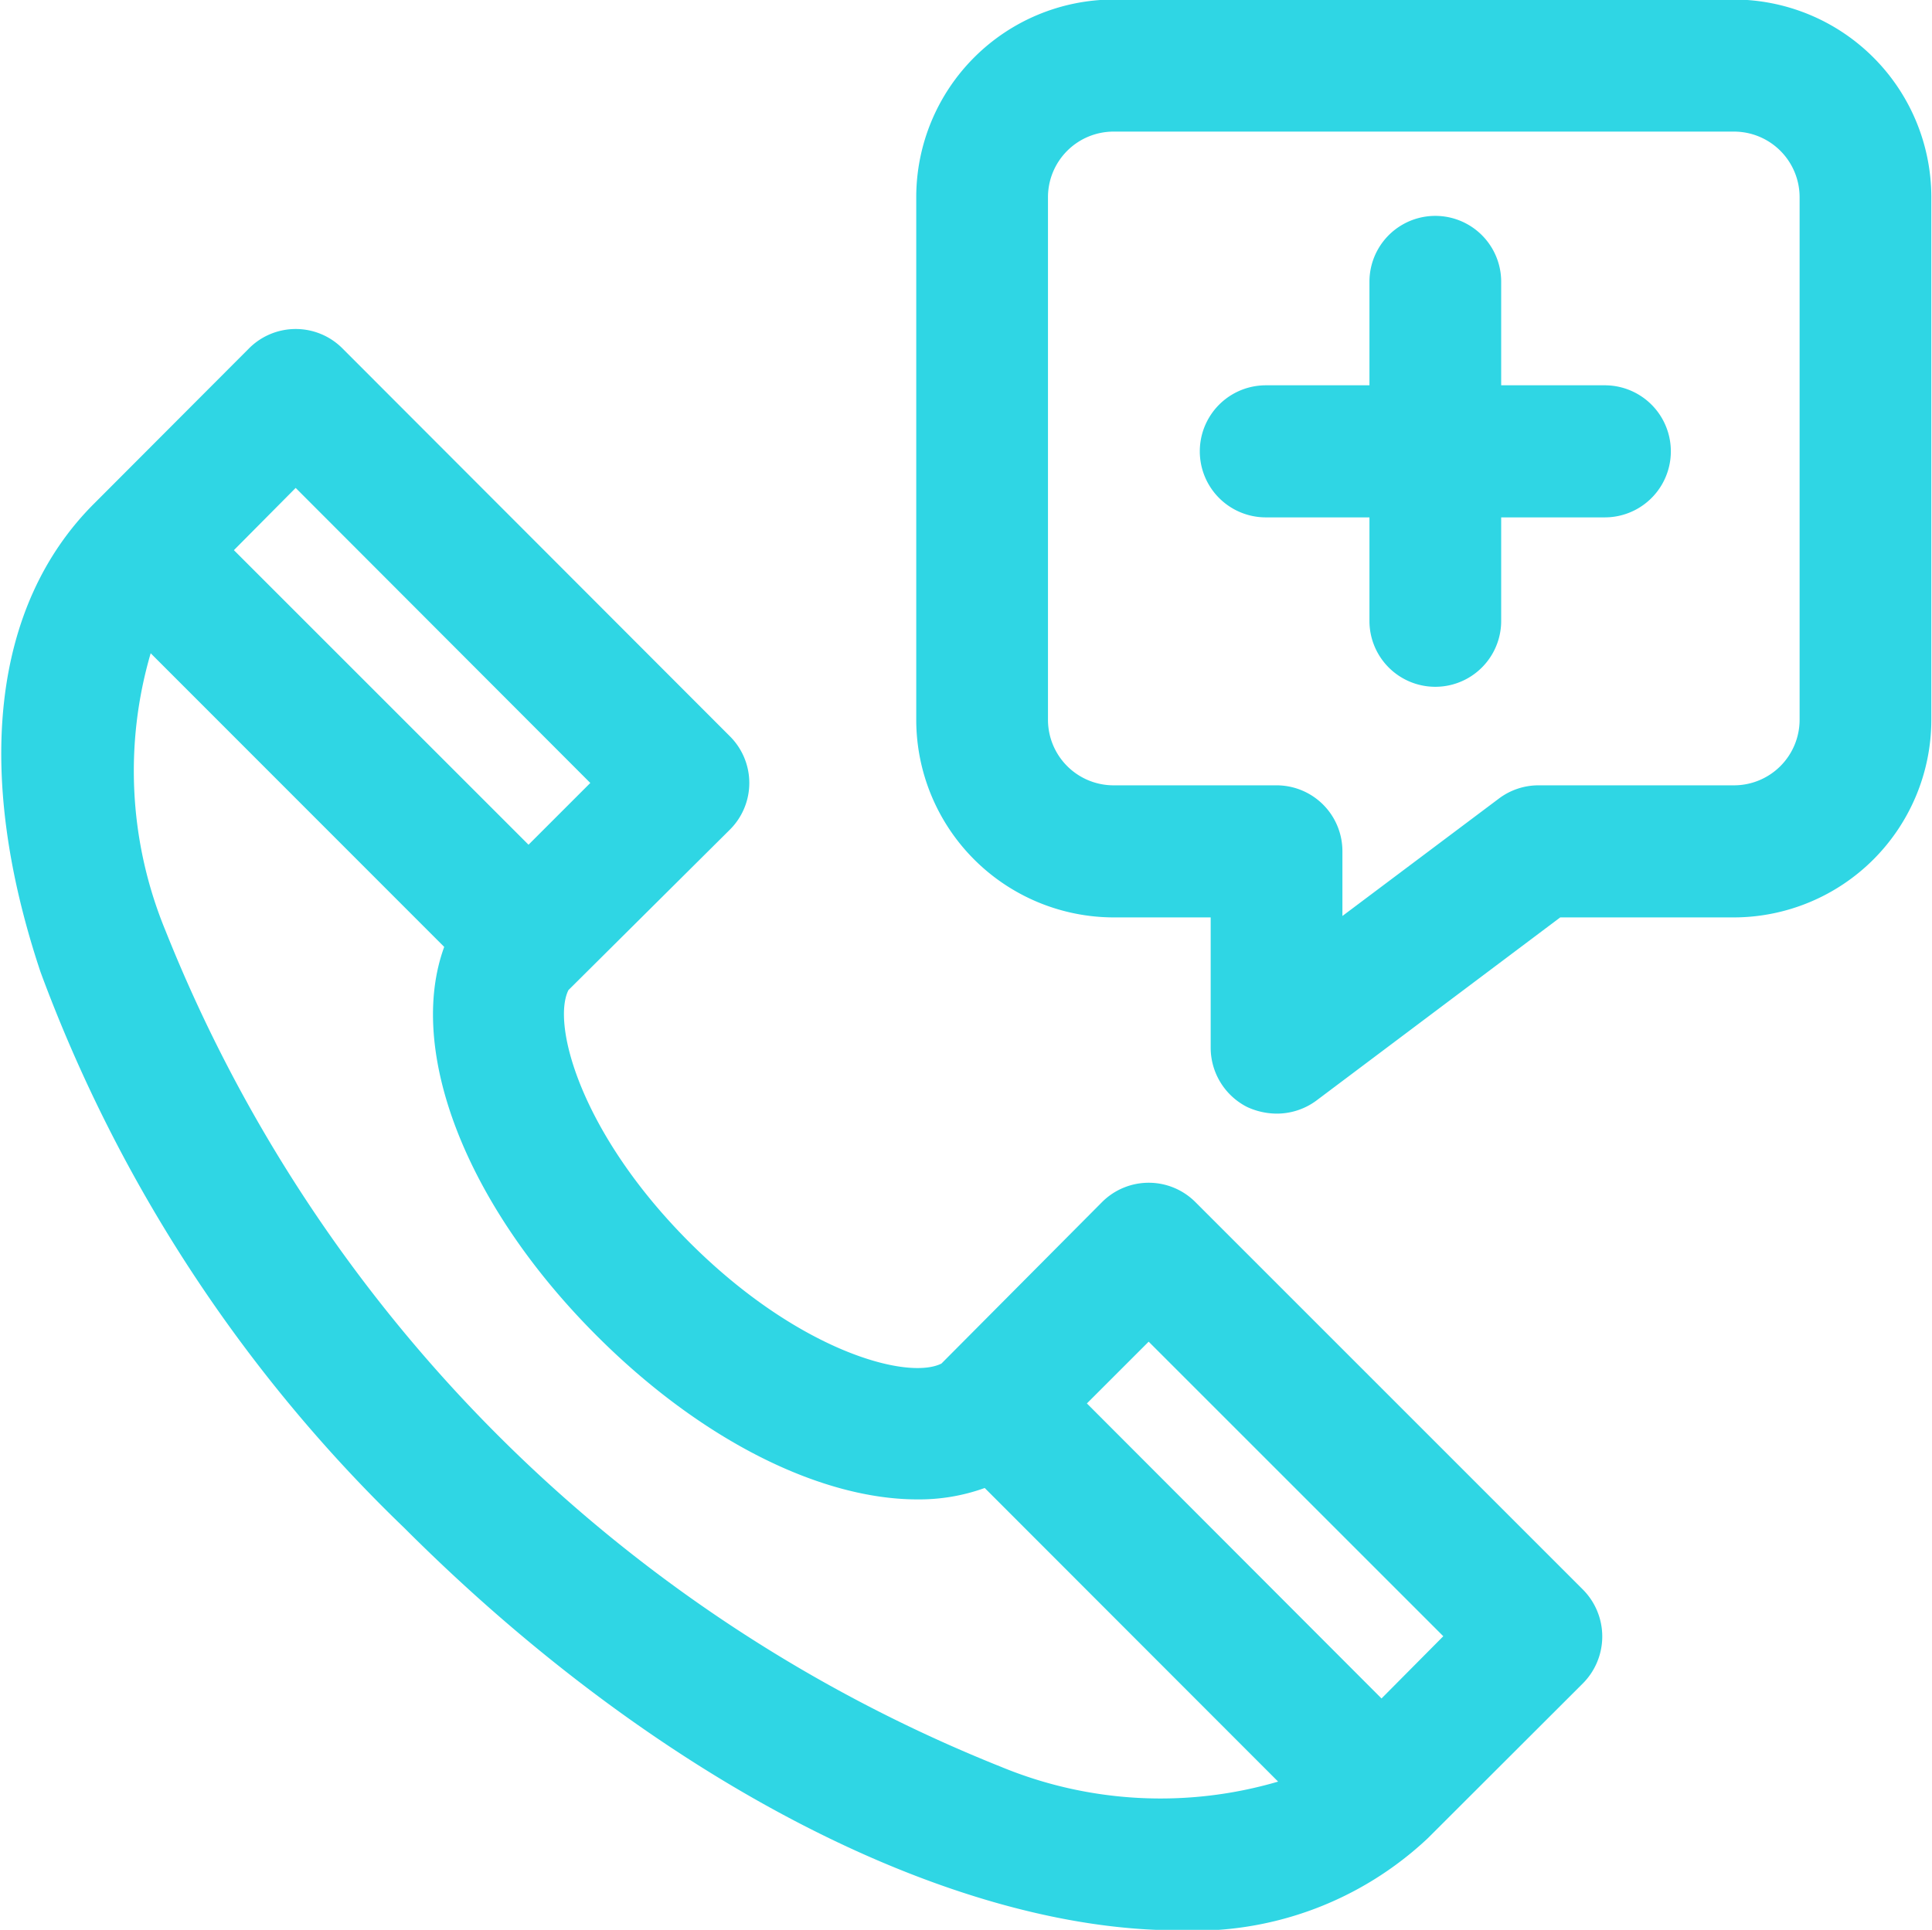 <svg xmlns="http://www.w3.org/2000/svg" width="40.656" height="40.62" viewBox="0 0 40.656 40.62">
<defs>
    <style>
      .cls-1 {
        fill: #2fd6e4;
        fill-rule: evenodd;
      }
    </style>
  </defs>
  <path class="cls-1" d="M175.491,3425.47h-3.658l-5.138,3.86a1.4,1.4,0,0,1-.832.27,1.5,1.5,0,0,1-.62-0.14,1.4,1.4,0,0,1-.766-1.24v-2.75h-2.046a4.162,4.162,0,0,1-4.15-4.16v-11a4.162,4.162,0,0,1,4.15-4.16h13.06a4.163,4.163,0,0,1,4.151,4.16v11A4.163,4.163,0,0,1,175.491,3425.47Zm1.379-15.16a1.381,1.381,0,0,0-1.379-1.38h-13.06a1.381,1.381,0,0,0-1.378,1.38v11a1.381,1.381,0,0,0,1.378,1.38h3.432a1.386,1.386,0,0,1,1.386,1.39v1.36l3.291-2.47a1.384,1.384,0,0,1,.831-0.28h4.12a1.381,1.381,0,0,0,1.379-1.38v-11Zm-4.1,6.74h-2.18v2.18a1.386,1.386,0,1,1-2.772,0v-2.18h-2.18a1.39,1.39,0,0,1,0-2.78h2.18v-2.18a1.386,1.386,0,1,1,2.772,0v2.18h2.18A1.39,1.39,0,0,1,172.771,3417.05Zm-13.958,17.81,3.381-3.4a1.388,1.388,0,0,1,1.96,0l8.159,8.16a1.4,1.4,0,0,1,0,1.97l-3.264,3.26a7.166,7.166,0,0,1-5.259,1.94c-4.694,0-10.865-3.05-16.282-8.47a31.274,31.274,0,0,1-7.654-11.7c-1.408-4.22-1.007-7.73,1.127-9.86l3.263-3.27a1.388,1.388,0,0,1,1.96,0l8.159,8.17a1.386,1.386,0,0,1,0,1.96l-3.4,3.38c-0.358.72,0.259,3.02,2.548,5.31S158.1,3435.22,158.813,3434.86Zm10.56,5.74-6.2-6.2-1.3,1.3,6.2,6.21Zm-17.95-17.96-6.2-6.21-1.3,1.31,6.2,6.2Zm-3.075,3.45-6.176-6.18a8.817,8.817,0,0,0,.312,5.84,31.519,31.519,0,0,0,17.585,17.6,8.786,8.786,0,0,0,5.828.31l-6.174-6.18a4.07,4.07,0,0,1-1.418.24c-2.013,0-4.525-1.22-6.752-3.45C148.764,3431.48,147.562,3428.24,148.348,3426.09Z" transform="translate(-139 -3406.16)"/>
</svg>
